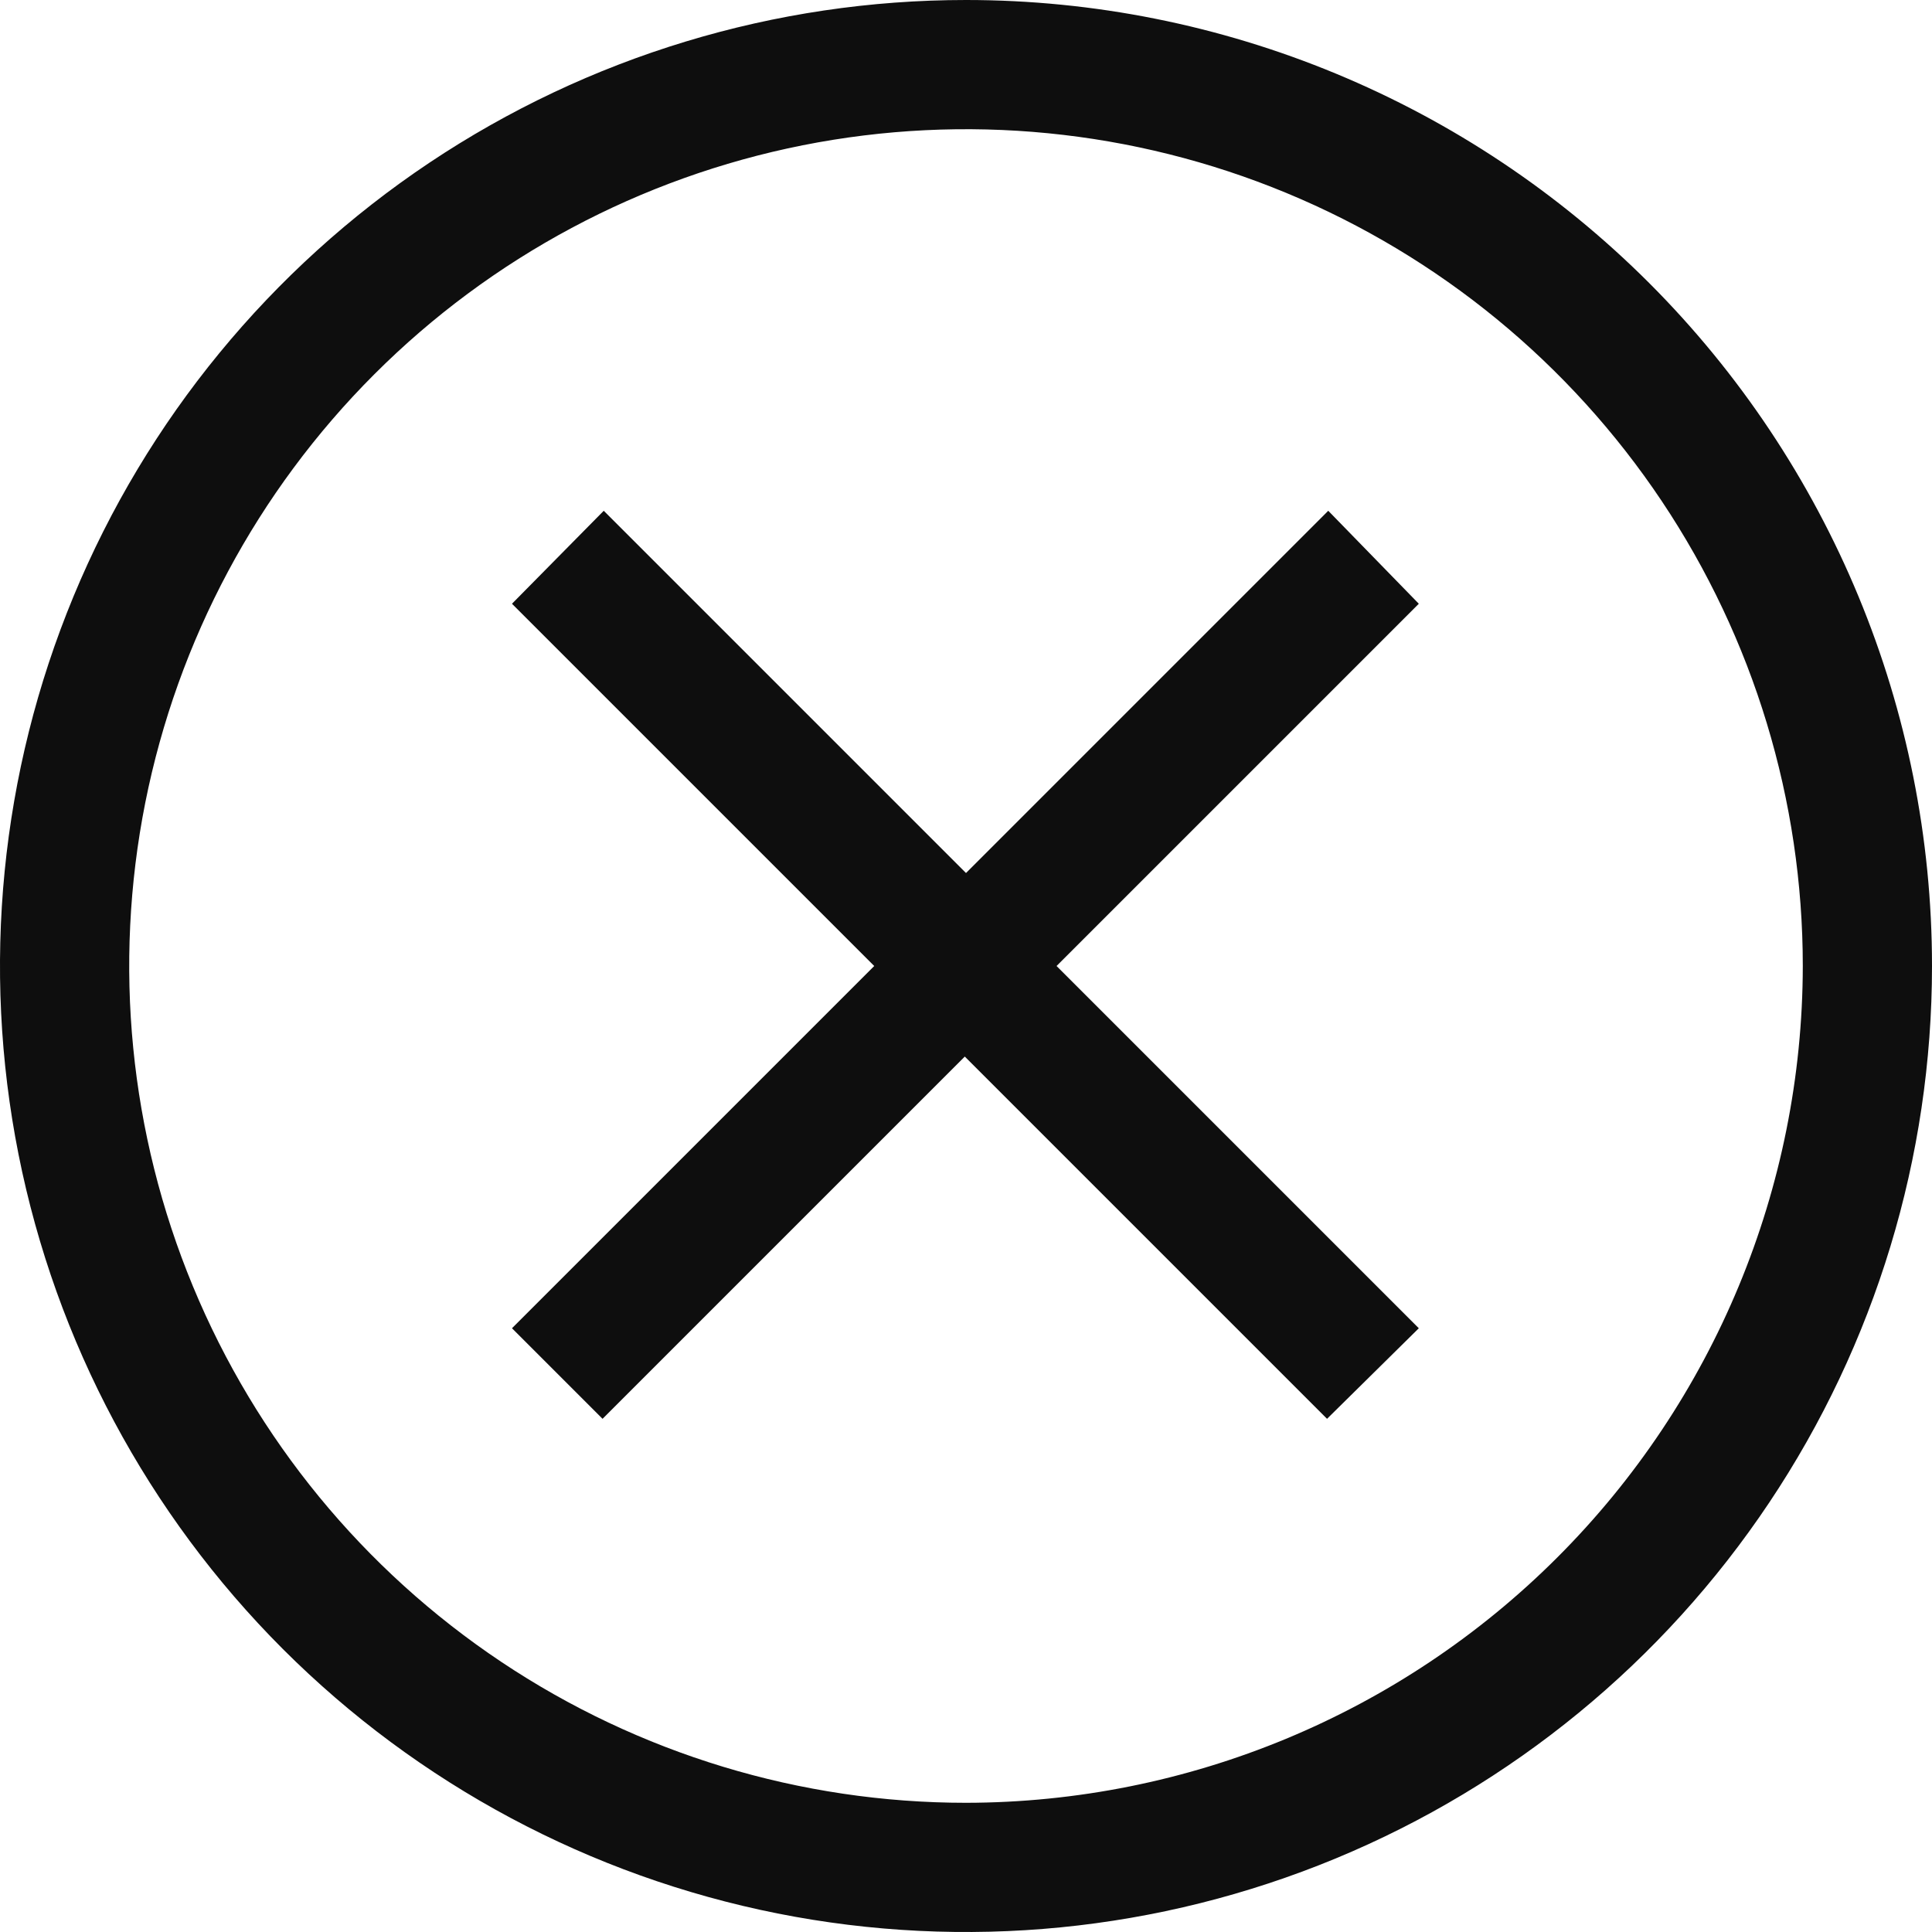 <svg width="32" height="32" viewBox="0 0 32 32" fill="none" xmlns="http://www.w3.org/2000/svg">
<path d="M22 8.46L16 14.46L10 8.46L8.48 10L14.48 16L8.48 22L9.98 23.5L15.98 17.5L21.98 23.5L23.5 22L17.5 16L23.5 10L22 8.46Z" fill="#0E0E0E"/>
<path d="M16 0C12.835 0 9.742 0.938 7.111 2.696C4.48 4.455 2.429 6.953 1.218 9.877C0.007 12.801 -0.31 16.018 0.307 19.121C0.925 22.225 2.449 25.076 4.686 27.314C6.924 29.551 9.775 31.075 12.879 31.693C15.982 32.31 19.199 31.993 22.123 30.782C25.047 29.571 27.545 27.52 29.303 24.889C31.062 22.258 32 19.165 32 16C32 11.757 30.314 7.687 27.314 4.686C24.313 1.686 20.244 0 16 0ZM16 29.86C13.259 29.86 10.579 29.047 8.3 27.524C6.021 26.001 4.244 23.837 3.195 21.304C2.146 18.771 1.872 15.985 2.406 13.296C2.941 10.607 4.261 8.138 6.2 6.199C8.138 4.261 10.607 2.941 13.296 2.406C15.985 1.872 18.771 2.146 21.304 3.195C23.837 4.244 26.001 6.021 27.524 8.3C29.047 10.579 29.86 13.259 29.86 16C29.855 19.674 28.393 23.197 25.795 25.795C23.197 28.393 19.674 29.855 16 29.86Z" fill="#0E0E0E"/>
</svg>
